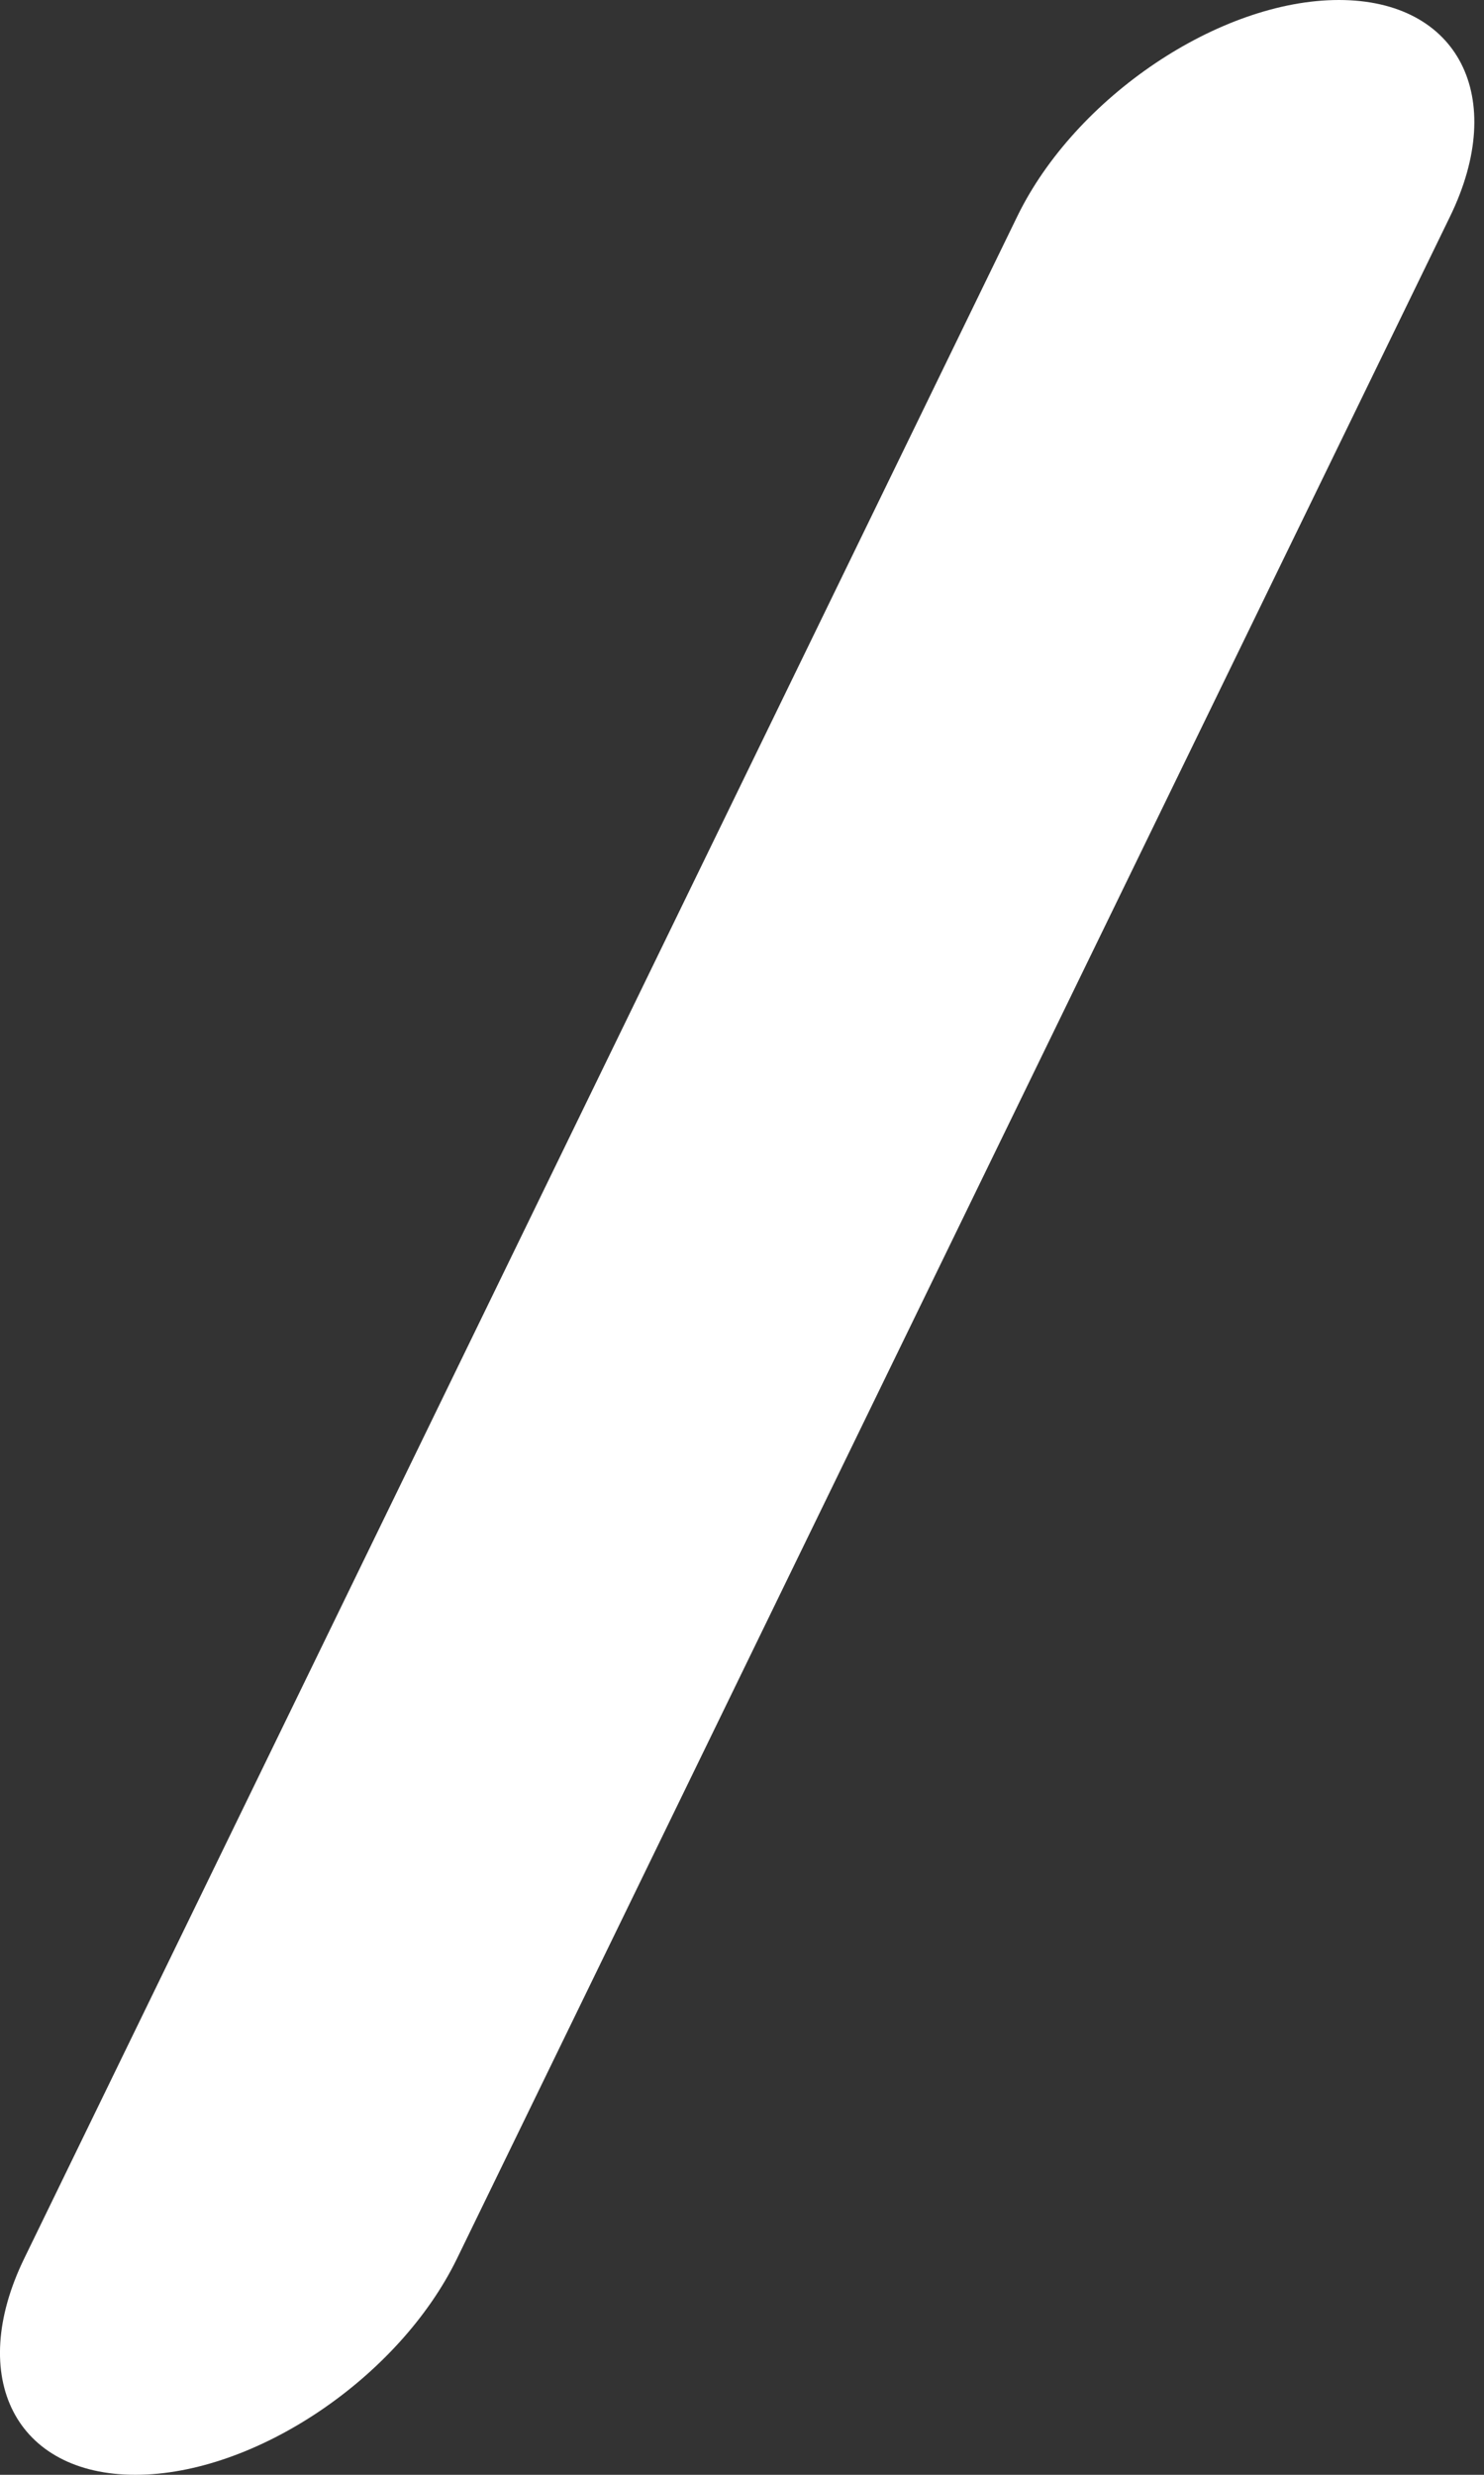 <?xml version="1.0" encoding="UTF-8" standalone="no"?>
<svg width="24px" height="40px" viewBox="0 0 24 40" version="1.1" xmlns="http://www.w3.org/2000/svg" xmlns:xlink="http://www.w3.org/1999/xlink">
    <rect x="0" y="0" width="24" height="40" fill="#333333" stroke="none"/>
    <!-- Generator: Sketch 40.1 (33804) - http://www.bohemiancoding.com/sketch -->
    <title>Rectangle 782</title>
    <desc>Created with Sketch.</desc>
    <defs></defs>
    <g id="Page-1" stroke="none" stroke-width="1" fill="none" fill-rule="evenodd">
        <path d="M21.653,0 C23.586,0 24.39,1.568 23.452,3.497 L7.392,36.503 C6.452,38.434 4.12,40 2.19,40 C0.257,40 -0.547,38.432 0.392,36.503 L16.452,3.497 C17.392,1.566 19.724,0 21.653,0 Z" id="Rectangle-782" fill="#FFFFFF"></path>
    </g>
</svg>